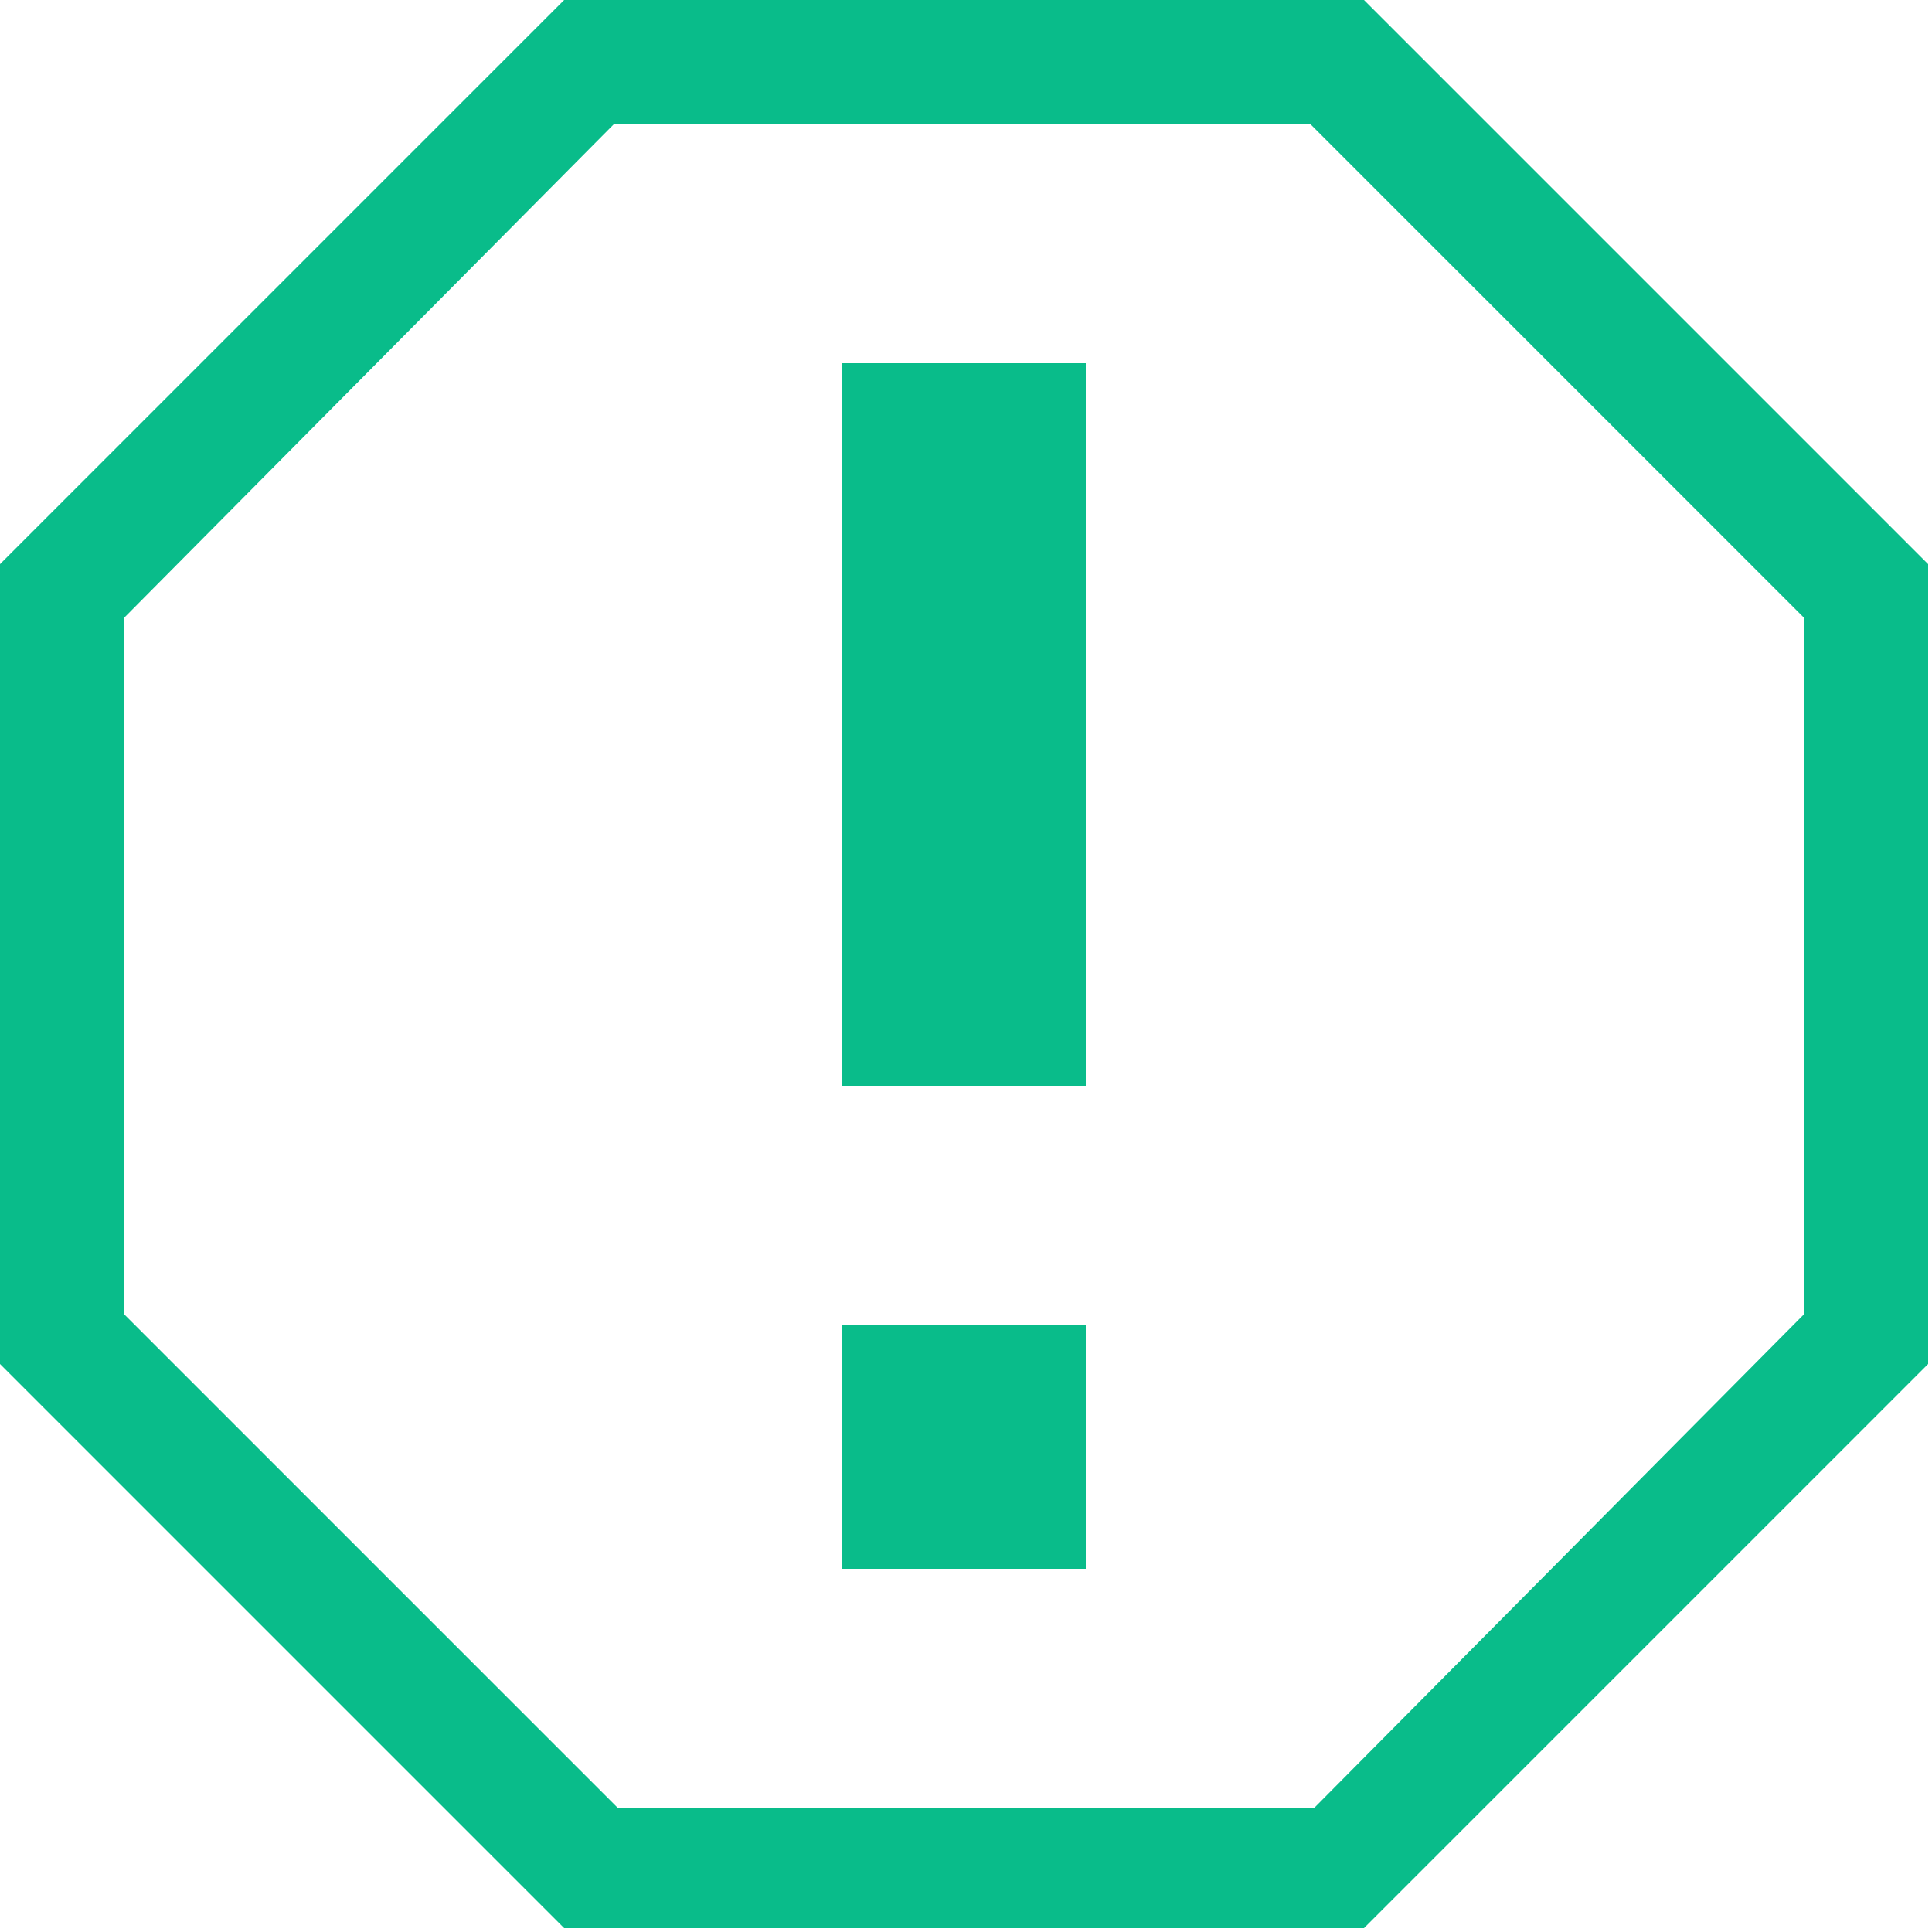 <?xml version="1.0" encoding="utf-8"?>
<!-- Generator: Adobe Illustrator 22.1.0, SVG Export Plug-In . SVG Version: 6.00 Build 0)  -->
<svg version="1.1" id="圖層_1" xmlns="http://www.w3.org/2000/svg" xmlns:xlink="http://www.w3.org/1999/xlink" x="0px" y="0px"
	 viewBox="0 0 50 50" style="enable-background:new 0 0 50 50;" xml:space="preserve">
<style type="text/css">
	.st0{fill:#09BC8A;}
</style>
<title>Group</title>
<desc>Created with Sketch.</desc>
<g id="登入及註冊">
	<g id="_x30_2彈窗" transform="translate(-935, -438)">
		<g id="Group-8">
			<g id="Group-6" transform="translate(738, 390)">
				<g id="Group" transform="translate(197, 48)">
					<polygon id="Fill-1" class="st0" points="21.8,40.6 28.1,40.6 28.1,34.3 21.8,34.3 					"/>
					<polygon id="Fill-2" class="st0" points="21.8,28.1 28.1,28.1 28.1,9.4 21.8,9.4 					"/>
					<path id="Fill-3" class="st0" d="M14.6,0L0,14.6v20.7l14.6,14.6h20.7l14.6-14.6V14.6L35.3,0H14.6z M3.2,34v-18L15.9,3.2h18
						l12.8,12.8v18L34,46.8h-18L3.2,34z"/>
				</g>
			</g>
		</g>
	</g>
</g>
</svg>
